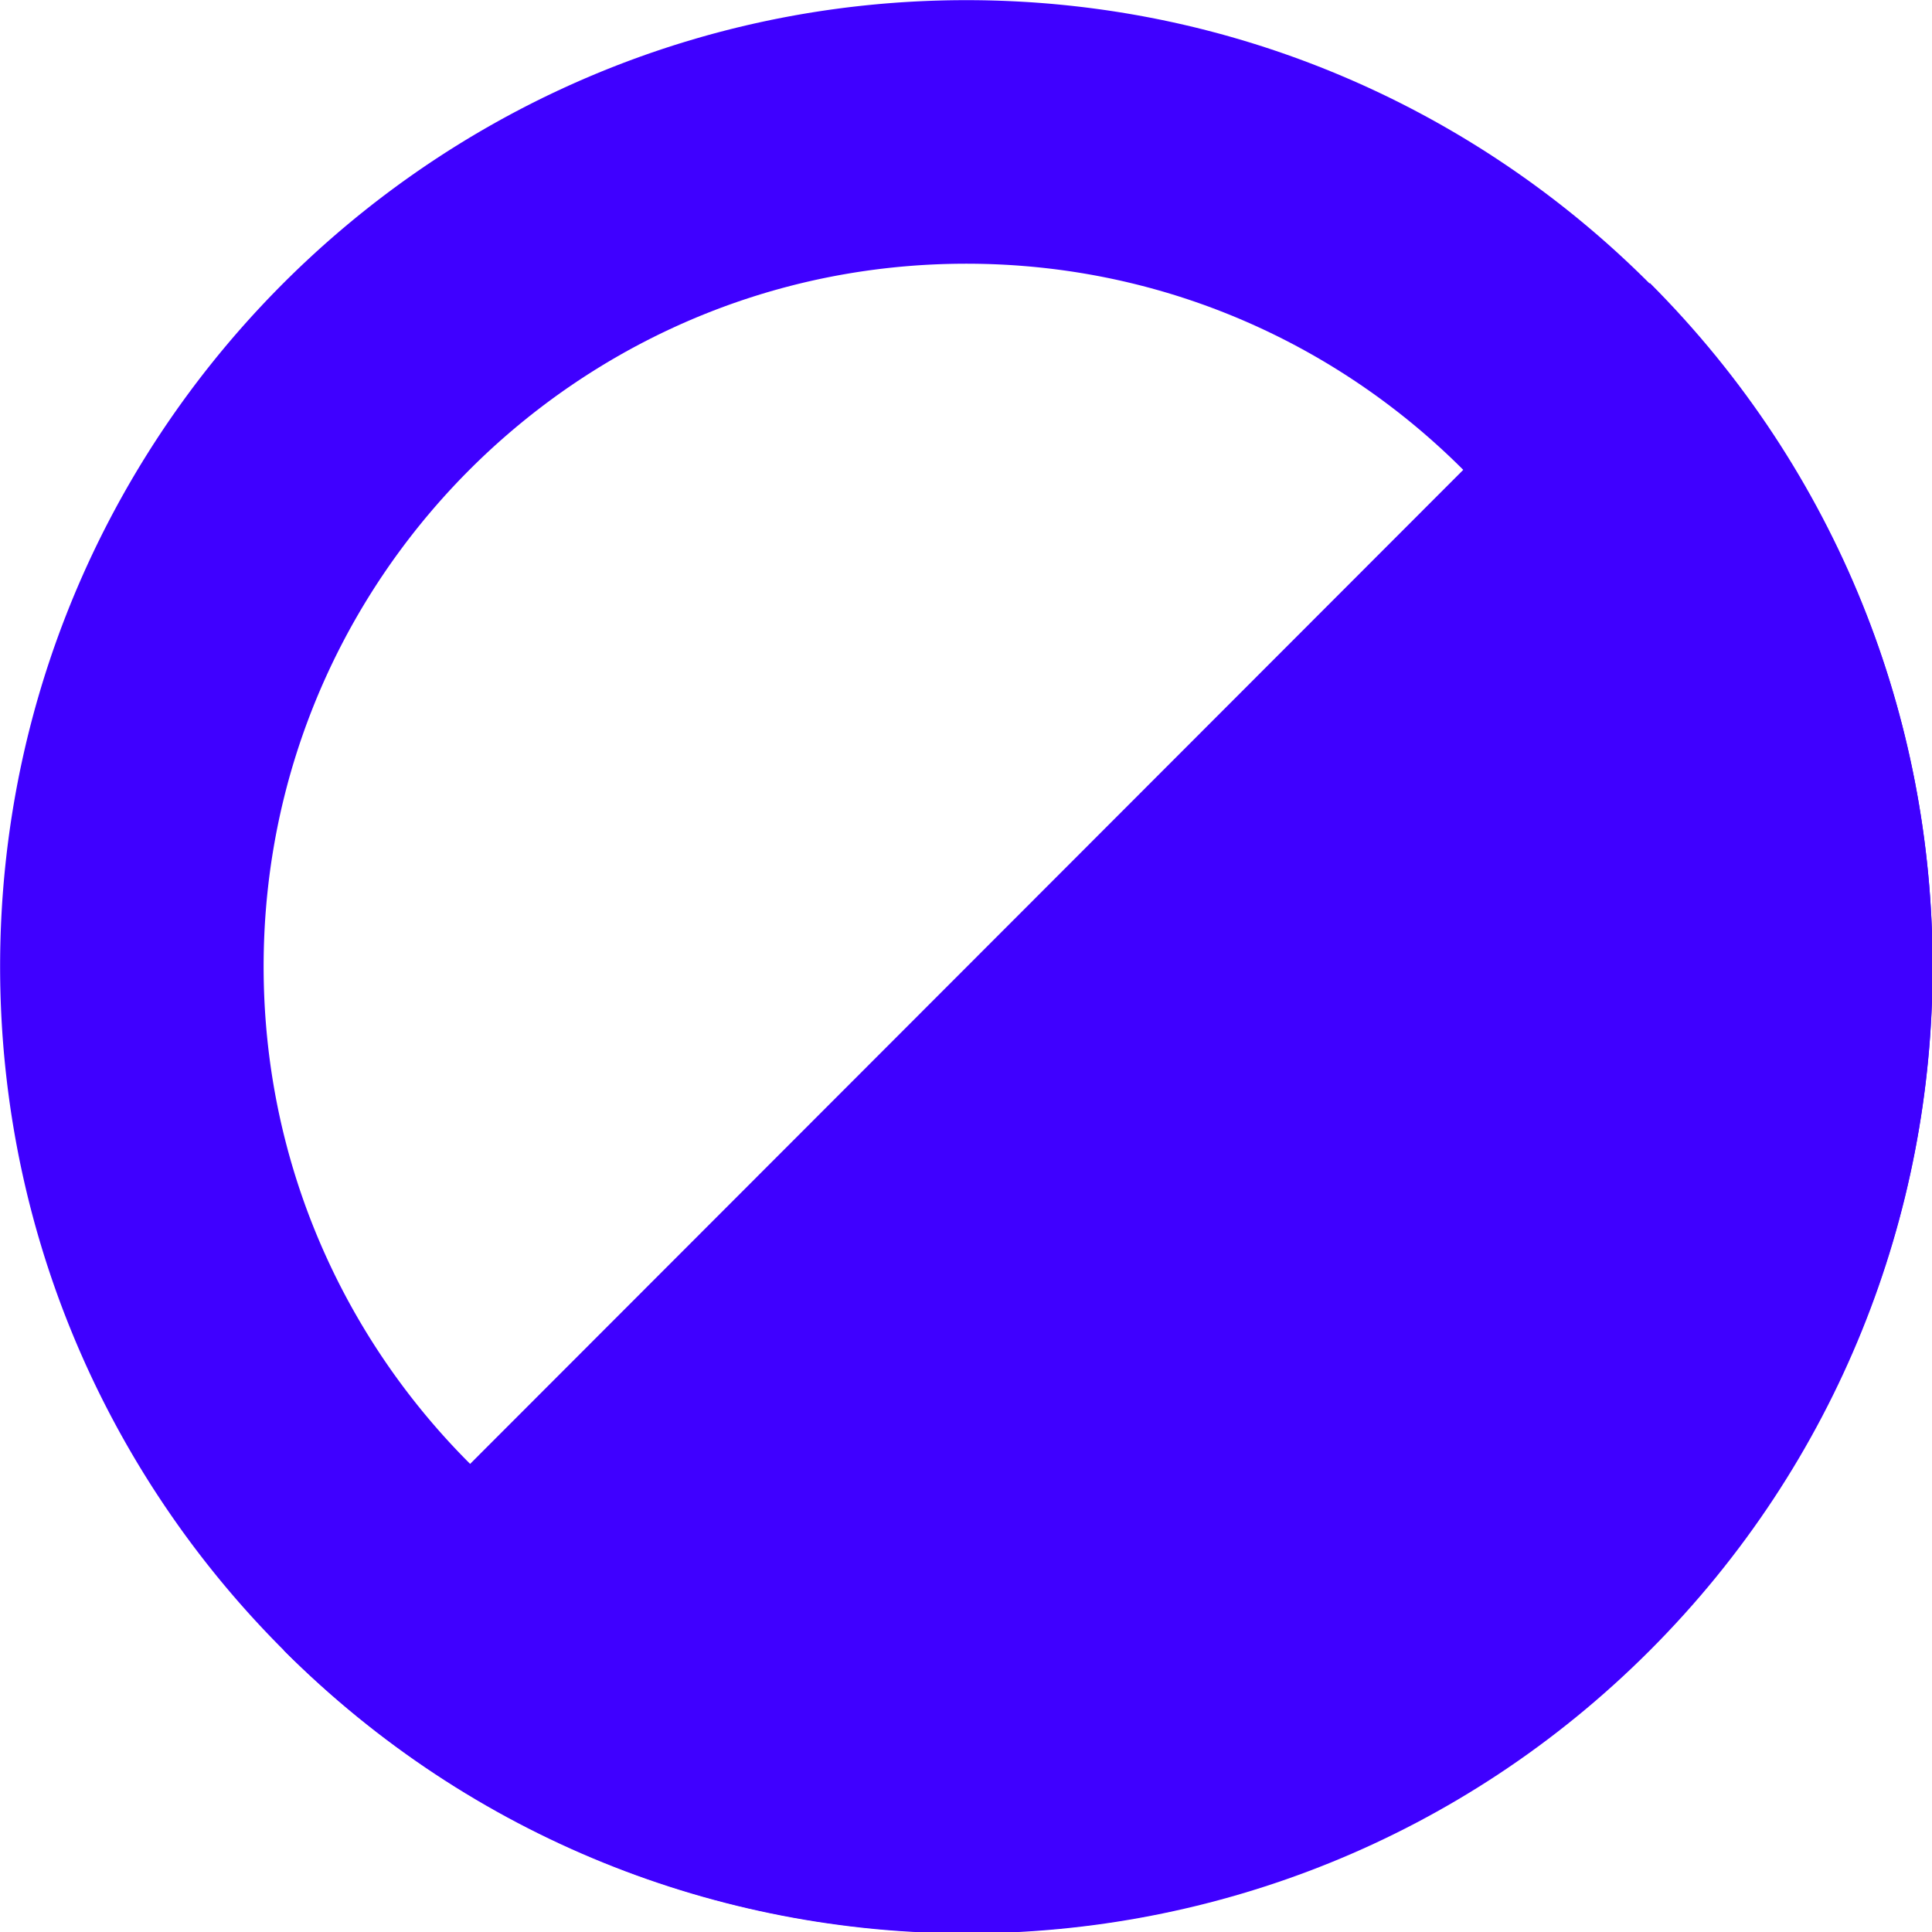 <?xml version="1.0" encoding="UTF-8" standalone="no"?>
<!DOCTYPE svg PUBLIC "-//W3C//DTD SVG 1.1//EN" "http://www.w3.org/Graphics/SVG/1.1/DTD/svg11.dtd">
<svg width="100%" height="100%" viewBox="0 0 132 132" version="1.1" xmlns="http://www.w3.org/2000/svg" xmlns:xlink="http://www.w3.org/1999/xlink" xml:space="preserve" xmlns:serif="http://www.serif.com/" style="fill-rule:evenodd;clip-rule:evenodd;stroke-linejoin:round;stroke-miterlimit:1.414;">
    <g id="ArtBoard1" transform="matrix(0.978,0,0,0.95,-32.267,-25.64)">
        <rect x="33" y="27" width="135" height="139" style="fill:none;"/>
        <g transform="matrix(-0.675,-8.5113e-17,8.26637e-17,-0.695,168,166)">
            <path d="M99.354,199.998L98.708,199.992L98.064,199.982L97.421,199.967L96.778,199.949L96.137,199.927L95.497,199.9L94.857,199.87L94.219,199.835L93.582,199.797L92.946,199.755L92.311,199.708L91.677,199.658L91.044,199.604L90.412,199.545L89.782,199.483L89.152,199.417L88.524,199.347L87.897,199.274L87.271,199.196L86.646,199.114L86.023,199.029L85.401,198.94L84.78,198.847L84.16,198.75L83.541,198.649L82.924,198.545L82.308,198.437L81.693,198.325L81.08,198.209L80.468,198.09L79.857,197.967L79.248,197.84L78.64,197.709L78.033,197.575L77.428,197.437L76.824,197.296L76.221,197.151L75.62,197.002L75.021,196.849L74.423,196.693L73.826,196.534L73.231,196.371L72.637,196.204L72.045,196.033L71.454,195.859L70.865,195.682L70.277,195.501L69.691,195.317L69.106,195.129L68.523,194.937L67.941,194.742L67.361,194.544L66.783,194.342L66.207,194.137L65.631,193.928L65.058,193.716L64.486,193.5L63.916,193.281L63.348,193.059L62.781,192.833L62.216,192.604L61.653,192.372L61.091,192.136L60.531,191.897L59.973,191.655L59.417,191.409L58.862,191.161L58.309,190.908L57.758,190.653L57.209,190.394L56.662,190.133L56.116,189.868L55.573,189.599L55.031,189.328L54.491,189.053L53.953,188.775L53.417,188.494L52.883,188.21L52.35,187.923L51.82,187.633L51.292,187.339L50.765,187.043L50.241,186.743L49.718,186.44L49.198,186.135L48.679,185.826L48.163,185.514L47.648,185.199L47.136,184.881L46.626,184.561L46.117,184.237L45.611,183.91L45.107,183.58L44.605,183.247L44.105,182.912L43.608,182.573L43.112,182.232L42.619,181.887L42.127,181.54L41.638,181.19L41.151,180.837L40.667,180.481L40.184,180.123L39.704,179.761L39.226,179.397L38.75,179.03L38.277,178.66L37.806,178.287L37.337,177.912L36.87,177.534L36.406,177.153L35.944,176.769L35.485,176.383L35.027,175.994L34.572,175.602L34.12,175.208L33.67,174.811L33.222,174.411L32.777,174.009L32.334,173.604L31.894,173.196L31.456,172.786L31.02,172.373L30.587,171.958L30.157,171.54L29.729,171.12L29.303,170.697L28.88,170.271L28.46,169.843L28.042,169.413L27.627,168.98L27.214,168.544L26.804,168.106L26.396,167.666L25.991,167.223L25.589,166.778L25.189,166.33L24.792,165.88L24.398,165.428L24.006,164.973L23.617,164.515L23.231,164.056L22.847,163.594L22.466,163.13L22.088,162.663L21.713,162.194L21.34,161.723L20.97,161.25L20.603,160.774L20.239,160.296L19.877,159.816L19.519,159.333L19.163,158.849L18.81,158.362L18.46,157.873L18.113,157.381L17.768,156.888L17.427,156.392L17.088,155.895L16.753,155.395L16.42,154.893L16.09,154.389L15.763,153.883L15.439,153.374L15.119,152.864L14.801,152.352L14.486,151.837L14.174,151.321L13.865,150.802L13.56,150.282L13.257,149.759L12.957,149.235L12.661,148.708L12.367,148.18L12.077,147.65L11.79,147.117L11.506,146.583L11.225,146.047L10.947,145.509L10.672,144.969L10.401,144.427L10.132,143.884L9.867,143.338L9.606,142.791L9.347,142.242L9.092,141.691L8.839,141.138L8.591,140.583L8.345,140.027L8.103,139.469L7.864,138.909L7.628,138.347L7.396,137.784L7.167,137.219L6.941,136.652L6.719,136.084L6.5,135.514L6.284,134.942L6.072,134.369L5.863,133.793L5.658,133.217L5.456,132.639L5.258,132.059L5.063,131.477L4.871,130.894L4.683,130.309L4.499,129.723L4.318,129.135L4.141,128.546L3.967,127.955L3.796,127.363L3.629,126.769L3.466,126.174L3.307,125.577L3.151,124.979L2.998,124.38L2.849,123.779L2.704,123.176L2.563,122.572L2.425,121.967L2.291,121.36L2.16,120.752L2.033,120.143L1.91,119.532L1.791,118.92L1.675,118.307L1.563,117.692L1.455,117.076L1.351,116.459L1.25,115.84L1.153,115.22L1.06,114.599L0.971,113.977L0.886,113.354L0.804,112.729L0.726,112.103L0.653,111.476L0.583,110.848L0.517,110.218L0.455,109.588L0.396,108.956L0.342,108.323L0.292,107.689L0.245,107.054L0.203,106.418L0.165,105.781L0.13,105.143L0.1,104.503L0.073,103.863L0.051,103.222L0.033,102.579L0.018,101.936L0.008,101.292L0.002,100.646L0,100L0.002,99.354L0.008,98.708L0.018,98.064L0.033,97.421L0.051,96.778L0.073,96.137L0.1,95.497L0.13,94.857L0.165,94.219L0.203,93.582L0.245,92.946L0.292,92.311L0.342,91.677L0.396,91.044L0.455,90.412L0.517,89.782L0.583,89.152L0.653,88.524L0.726,87.897L0.804,87.271L0.886,86.646L0.971,86.023L1.06,85.401L1.153,84.78L1.25,84.16L1.351,83.541L1.455,82.924L1.563,82.308L1.675,81.693L1.791,81.08L1.91,80.468L2.033,79.857L2.16,79.248L2.291,78.64L2.425,78.033L2.563,77.428L2.704,76.824L2.849,76.221L2.998,75.62L3.151,75.021L3.307,74.423L3.466,73.826L3.629,73.231L3.796,72.637L3.967,72.045L4.141,71.454L4.318,70.865L4.499,70.277L4.683,69.691L4.871,69.106L5.063,68.523L5.258,67.941L5.456,67.361L5.658,66.783L5.863,66.207L6.072,65.631L6.284,65.058L6.5,64.486L6.719,63.916L6.941,63.348L7.167,62.781L7.396,62.216L7.628,61.653L7.864,61.091L8.103,60.531L8.345,59.973L8.591,59.417L8.839,58.862L9.092,58.309L9.347,57.758L9.606,57.209L9.867,56.662L10.132,56.116L10.401,55.573L10.672,55.031L10.947,54.491L11.225,53.953L11.506,53.417L11.79,52.883L12.077,52.35L12.367,51.82L12.661,51.292L12.957,50.765L13.257,50.241L13.56,49.718L13.865,49.198L14.174,48.679L14.486,48.163L14.801,47.648L15.119,47.136L15.439,46.626L15.763,46.117L16.09,45.611L16.42,45.107L16.753,44.605L17.088,44.105L17.427,43.608L17.768,43.112L18.113,42.619L18.46,42.127L18.81,41.638L19.163,41.151L19.519,40.667L19.877,40.184L20.239,39.704L20.603,39.226L20.97,38.75L21.34,38.277L21.713,37.806L22.088,37.337L22.466,36.87L22.847,36.406L23.231,35.944L23.617,35.485L24.006,35.027L24.398,34.572L24.792,34.12L25.189,33.67L25.589,33.222L25.991,32.777L26.396,32.334L26.804,31.894L27.214,31.456L27.627,31.02L28.042,30.587L28.46,30.157L28.88,29.729L29.303,29.303L29.729,28.88L30.157,28.46L30.587,28.042L31.02,27.627L31.456,27.214L31.894,26.804L32.334,26.396L32.777,25.991L33.222,25.589L33.67,25.189L34.12,24.792L34.572,24.398L35.027,24.006L35.485,23.617L35.944,23.231L36.406,22.847L36.87,22.466L37.337,22.088L37.806,21.713L38.277,21.34L38.75,20.97L39.226,20.603L39.704,20.239L40.184,19.877L40.667,19.519L41.151,19.163L41.638,18.81L42.127,18.46L42.619,18.113L43.112,17.768L43.608,17.427L44.105,17.088L44.605,16.753L45.107,16.42L45.611,16.09L46.117,15.763L46.626,15.439L47.136,15.119L47.648,14.801L48.163,14.486L48.679,14.174L49.198,13.865L49.718,13.56L50.241,13.257L50.765,12.957L51.292,12.661L51.82,12.367L52.35,12.077L52.883,11.79L53.417,11.506L53.953,11.225L54.491,10.947L55.031,10.672L55.573,10.401L56.116,10.132L56.662,9.867L57.209,9.606L57.758,9.347L58.309,9.092L58.862,8.839L59.417,8.591L59.973,8.345L60.531,8.103L61.091,7.864L61.653,7.628L62.216,7.396L62.781,7.167L63.348,6.941L63.916,6.719L64.486,6.5L65.058,6.284L65.631,6.072L66.207,5.863L66.783,5.658L67.361,5.456L67.941,5.258L68.523,5.063L69.106,4.871L69.691,4.683L70.277,4.499L70.865,4.318L71.454,4.141L72.045,3.967L72.637,3.796L73.231,3.629L73.826,3.466L74.423,3.307L75.021,3.151L75.62,2.998L76.221,2.849L76.824,2.704L77.428,2.563L78.033,2.425L78.64,2.291L79.248,2.16L79.857,2.033L80.468,1.91L81.08,1.791L81.693,1.675L82.308,1.563L82.924,1.455L83.541,1.351L84.16,1.25L84.78,1.153L85.401,1.06L86.023,0.971L86.646,0.886L87.271,0.804L87.897,0.726L88.524,0.653L89.152,0.583L89.782,0.517L90.412,0.455L91.044,0.396L91.677,0.342L92.311,0.292L92.946,0.245L93.582,0.203L94.219,0.165L94.857,0.13L95.497,0.1L96.137,0.073L96.778,0.051L97.421,0.033L98.064,0.018L98.708,0.008L99.354,0.002L100,0L100.646,0.002L101.292,0.008L101.936,0.018L102.579,0.033L103.222,0.051L103.863,0.073L104.503,0.1L105.143,0.13L105.781,0.165L106.418,0.203L107.054,0.245L107.689,0.292L108.323,0.342L108.956,0.396L109.588,0.455L110.218,0.517L110.848,0.583L111.476,0.653L112.103,0.726L112.729,0.804L113.354,0.886L113.977,0.971L114.599,1.06L115.22,1.153L115.84,1.25L116.459,1.351L117.076,1.455L117.692,1.563L118.307,1.675L118.92,1.791L119.532,1.91L120.143,2.033L120.752,2.16L121.36,2.291L121.967,2.425L122.572,2.563L123.176,2.704L123.779,2.849L124.38,2.998L124.979,3.151L125.577,3.307L126.174,3.466L126.769,3.629L127.363,3.796L127.955,3.967L128.546,4.141L129.135,4.318L129.723,4.499L130.309,4.683L130.894,4.871L131.477,5.063L132.059,5.258L132.639,5.456L133.217,5.658L133.793,5.863L134.369,6.072L134.942,6.284L135.514,6.5L136.084,6.719L136.652,6.941L137.219,7.167L137.784,7.396L138.347,7.628L138.909,7.864L139.469,8.103L140.027,8.345L140.583,8.591L141.138,8.839L141.691,9.092L142.242,9.347L142.791,9.606L143.338,9.867L143.884,10.132L144.427,10.401L144.969,10.672L145.509,10.947L146.047,11.225L146.583,11.506L147.117,11.79L147.65,12.077L148.18,12.367L148.708,12.661L149.235,12.957L149.759,13.257L150.282,13.56L150.802,13.865L151.321,14.174L151.837,14.486L152.352,14.801L152.864,15.119L153.374,15.439L153.883,15.763L154.389,16.09L154.893,16.42L155.395,16.753L155.895,17.088L156.392,17.427L156.888,17.768L157.381,18.113L157.873,18.46L158.362,18.81L158.849,19.163L159.333,19.519L159.816,19.877L160.296,20.239L160.774,20.603L161.25,20.97L161.723,21.34L162.194,21.713L162.663,22.088L163.13,22.466L163.594,22.847L164.056,23.231L164.515,23.617L164.973,24.006L165.428,24.398L165.88,24.792L166.33,25.189L166.778,25.589L167.223,25.991L167.666,26.396L168.106,26.804L168.544,27.214L168.98,27.627L169.413,28.042L169.843,28.46L170.271,28.88L170.697,29.303L171.12,29.729L171.54,30.157L171.958,30.587L172.373,31.02L172.786,31.456L173.196,31.894L173.604,32.334L174.009,32.777L174.411,33.222L174.811,33.67L175.208,34.12L175.602,34.572L175.994,35.027L176.383,35.485L176.769,35.944L177.153,36.406L177.534,36.87L177.912,37.337L178.287,37.806L178.66,38.277L179.03,38.75L179.397,39.226L179.761,39.704L180.123,40.184L180.481,40.667L180.837,41.151L181.19,41.638L181.54,42.127L181.887,42.619L182.232,43.112L182.573,43.608L182.912,44.105L183.247,44.605L183.58,45.107L183.91,45.611L184.237,46.117L184.561,46.626L184.881,47.136L185.199,47.648L185.514,48.163L185.826,48.679L186.135,49.198L186.44,49.718L186.743,50.241L187.043,50.765L187.339,51.292L187.633,51.82L187.923,52.35L188.21,52.883L188.494,53.417L188.775,53.953L189.053,54.491L189.328,55.031L189.599,55.573L189.868,56.116L190.133,56.662L190.394,57.209L190.653,57.758L190.908,58.309L191.161,58.862L191.409,59.417L191.655,59.973L191.897,60.531L192.136,61.091L192.372,61.653L192.604,62.216L192.833,62.781L193.059,63.348L193.281,63.916L193.5,64.486L193.716,65.058L193.928,65.631L194.137,66.207L194.342,66.783L194.544,67.361L194.742,67.941L194.937,68.523L195.129,69.106L195.317,69.691L195.501,70.277L195.682,70.865L195.859,71.454L196.033,72.045L196.204,72.637L196.371,73.231L196.534,73.826L196.693,74.423L196.849,75.021L197.002,75.62L197.151,76.221L197.296,76.824L197.437,77.428L197.575,78.033L197.709,78.64L197.84,79.248L197.967,79.857L198.09,80.468L198.209,81.08L198.325,81.693L198.437,82.308L198.545,82.924L198.649,83.541L198.75,84.16L198.847,84.78L198.94,85.401L199.029,86.023L199.114,86.646L199.196,87.271L199.274,87.897L199.347,88.524L199.417,89.152L199.483,89.782L199.545,90.412L199.604,91.044L199.658,91.677L199.708,92.311L199.755,92.946L199.797,93.582L199.835,94.219L199.87,94.857L199.9,95.497L199.927,96.137L199.949,96.778L199.967,97.421L199.982,98.064L199.992,98.708L199.998,99.354L200,100L199.998,100.646L199.992,101.292L199.982,101.936L199.967,102.579L199.949,103.222L199.927,103.863L199.9,104.503L199.87,105.143L199.835,105.781L199.797,106.418L199.755,107.054L199.708,107.689L199.658,108.323L199.604,108.956L199.545,109.588L199.483,110.218L199.417,110.848L199.347,111.476L199.274,112.103L199.196,112.729L199.114,113.354L199.029,113.977L198.94,114.599L198.847,115.22L198.75,115.84L198.649,116.459L198.545,117.076L198.437,117.692L198.325,118.307L198.209,118.92L198.09,119.532L197.967,120.143L197.84,120.752L197.709,121.36L197.575,121.967L197.437,122.572L197.296,123.176L197.151,123.779L197.002,124.38L196.849,124.979L196.693,125.577L196.534,126.174L196.371,126.769L196.204,127.363L196.033,127.955L195.859,128.546L195.682,129.135L195.501,129.723L195.317,130.309L195.129,130.894L194.937,131.477L194.742,132.059L194.544,132.639L194.342,133.217L194.137,133.793L193.928,134.369L193.716,134.942L193.5,135.514L193.281,136.084L193.059,136.652L192.833,137.219L192.604,137.784L192.372,138.347L192.136,138.909L191.897,139.469L191.655,140.027L191.409,140.583L191.161,141.138L190.908,141.691L190.653,142.242L190.394,142.791L190.133,143.338L189.868,143.884L189.599,144.427L189.328,144.969L189.053,145.509L188.775,146.047L188.494,146.583L188.21,147.117L187.923,147.65L187.633,148.18L187.339,148.708L187.043,149.235L186.743,149.759L186.44,150.282L186.135,150.802L185.826,151.321L185.514,151.837L185.199,152.352L184.881,152.864L184.561,153.374L184.237,153.883L183.91,154.389L183.58,154.893L183.247,155.395L182.912,155.895L182.573,156.392L182.232,156.888L181.887,157.381L181.54,157.873L181.19,158.362L180.837,158.849L180.481,159.333L180.123,159.816L179.761,160.296L179.397,160.774L179.03,161.25L178.66,161.723L178.287,162.194L177.912,162.663L177.534,163.13L177.153,163.594L176.769,164.056L176.383,164.515L175.994,164.973L175.602,165.428L175.208,165.88L174.811,166.33L174.411,166.778L174.009,167.223L173.604,167.666L173.196,168.106L172.786,168.544L172.373,168.98L171.958,169.413L171.54,169.843L171.12,170.271L170.697,170.697L170.271,171.12L169.843,171.54L169.413,171.958L168.98,172.373L168.544,172.786L168.106,173.196L167.666,173.604L167.223,174.009L166.778,174.411L166.33,174.811L165.88,175.208L165.428,175.602L164.973,175.994L164.515,176.383L164.056,176.769L163.594,177.153L163.13,177.534L162.663,177.912L162.194,178.287L161.723,178.66L161.25,179.03L160.774,179.397L160.296,179.761L159.816,180.123L159.333,180.481L158.849,180.837L158.362,181.19L157.873,181.54L157.381,181.887L156.888,182.232L156.392,182.573L155.895,182.912L155.395,183.247L154.893,183.58L154.389,183.91L153.883,184.237L153.374,184.561L152.864,184.881L152.352,185.199L151.837,185.514L151.321,185.826L150.802,186.135L150.282,186.44L149.759,186.743L149.235,187.043L148.708,187.339L148.18,187.633L147.65,187.923L147.117,188.21L146.583,188.494L146.047,188.775L145.509,189.053L144.969,189.328L144.427,189.599L143.884,189.868L143.338,190.133L142.791,190.394L142.242,190.653L141.691,190.908L141.138,191.161L140.583,191.409L140.027,191.655L139.469,191.897L138.909,192.136L138.347,192.372L137.784,192.604L137.219,192.833L136.652,193.059L136.084,193.281L135.514,193.5L134.942,193.716L134.369,193.928L133.793,194.137L133.217,194.342L132.639,194.544L132.059,194.742L131.477,194.937L130.894,195.129L130.309,195.317L129.723,195.501L129.135,195.682L128.546,195.859L127.955,196.033L127.363,196.204L126.769,196.371L126.174,196.534L125.577,196.693L124.979,196.849L124.38,197.002L123.779,197.151L123.176,197.296L122.572,197.437L121.967,197.575L121.36,197.709L120.752,197.84L120.143,197.967L119.532,198.09L118.92,198.209L118.307,198.325L117.692,198.437L117.076,198.545L116.459,198.649L115.84,198.75L115.22,198.847L114.599,198.94L113.977,199.029L113.354,199.114L112.729,199.196L112.103,199.274L111.476,199.347L110.848,199.417L110.218,199.483L109.588,199.545L108.956,199.604L108.323,199.658L107.689,199.708L107.054,199.755L106.418,199.797L105.781,199.835L105.143,199.87L104.503,199.9L103.863,199.927L103.222,199.949L102.579,199.967L101.936,199.982L101.292,199.992L100.646,199.998L100,200L99.354,199.998ZM100.473,172.726L100.946,172.721L101.417,172.714L101.888,172.703L102.357,172.69L102.826,172.673L103.293,172.654L103.76,172.632L104.226,172.607L104.691,172.579L105.155,172.548L105.617,172.514L106.079,172.477L106.54,172.438L107,172.396L107.459,172.35L107.917,172.302L108.374,172.251L108.831,172.198L109.286,172.141L109.74,172.082L110.193,172.02L110.645,171.955L111.096,171.888L111.546,171.817L111.996,171.744L112.444,171.668L112.891,171.59L113.337,171.509L113.782,171.425L114.227,171.338L114.67,171.249L115.112,171.157L115.553,171.062L115.993,170.965L116.432,170.865L116.87,170.762L117.307,170.657L117.742,170.549L118.177,170.438L118.611,170.325L119.044,170.21L119.475,170.091L119.906,169.97L120.335,169.847L120.763,169.721L121.191,169.592L121.617,169.461L122.042,169.327L122.465,169.191L122.888,169.052L123.31,168.911L123.73,168.767L124.15,168.62L124.568,168.472L124.985,168.32L125.401,168.166L125.815,168.01L126.229,167.851L126.641,167.69L127.052,167.526L127.462,167.36L127.871,167.192L128.278,167.021L128.685,166.847L129.09,166.671L129.493,166.493L129.896,166.312L130.297,166.129L130.697,165.944L131.096,165.756L131.493,165.566L131.89,165.374L132.284,165.179L132.678,164.982L133.07,164.782L133.461,164.58L133.85,164.376L134.239,164.17L134.626,163.961L135.011,163.75L135.395,163.537L135.778,163.321L136.159,163.103L136.539,162.883L136.918,162.661L137.295,162.436L137.671,162.209L138.045,161.98L138.418,161.749L138.789,161.515L139.159,161.28L139.527,161.042L139.894,160.802L140.26,160.56L140.623,160.315L140.986,160.069L141.347,159.82L141.706,159.57L142.064,159.317L142.42,159.062L142.775,158.804L143.128,158.545L143.479,158.284L143.829,158.021L144.177,157.755L144.524,157.488L144.869,157.218L145.213,156.947L145.554,156.673L145.894,156.397L146.233,156.12L146.569,155.84L146.904,155.558L147.238,155.275L147.569,154.989L147.899,154.702L148.228,154.412L148.554,154.121L148.879,153.827L149.202,153.532L149.523,153.235L149.842,152.936L150.16,152.635L150.476,152.332L150.79,152.027L151.102,151.72L151.412,151.412L151.72,151.102L152.027,150.79L152.332,150.476L152.635,150.16L152.936,149.842L153.235,149.523L153.532,149.202L153.827,148.879L154.121,148.554L154.412,148.228L154.702,147.899L154.989,147.569L155.275,147.238L155.558,146.904L155.84,146.569L156.12,146.233L156.397,145.894L156.673,145.554L156.947,145.213L157.218,144.869L157.488,144.524L157.755,144.177L158.021,143.829L158.284,143.479L158.545,143.128L158.804,142.775L159.062,142.42L159.317,142.064L159.57,141.706L159.82,141.347L160.069,140.986L160.315,140.623L160.56,140.26L160.802,139.894L161.042,139.527L161.28,139.159L161.515,138.789L161.749,138.418L161.98,138.045L162.209,137.671L162.436,137.295L162.661,136.918L162.883,136.539L163.103,136.159L163.321,135.778L163.537,135.395L163.75,135.011L163.961,134.626L164.17,134.239L164.376,133.85L164.58,133.461L164.782,133.07L164.982,132.678L165.179,132.284L165.374,131.89L165.566,131.493L165.756,131.096L165.944,130.697L166.129,130.297L166.312,129.896L166.493,129.493L166.671,129.09L166.847,128.685L167.021,128.278L167.192,127.871L167.36,127.462L167.526,127.052L167.69,126.641L167.851,126.229L168.01,125.815L168.166,125.401L168.32,124.985L168.472,124.568L168.62,124.15L168.767,123.73L168.911,123.31L169.052,122.888L169.191,122.465L169.327,122.042L169.461,121.617L169.592,121.191L169.721,120.763L169.847,120.335L169.97,119.906L170.091,119.475L170.21,119.044L170.325,118.611L170.438,118.177L170.549,117.742L170.657,117.307L170.762,116.87L170.865,116.432L170.965,115.993L171.062,115.553L171.157,115.112L171.249,114.67L171.338,114.227L171.425,113.782L171.509,113.337L171.59,112.891L171.668,112.444L171.744,111.996L171.817,111.546L171.888,111.096L171.955,110.645L172.02,110.193L172.082,109.74L172.141,109.286L172.198,108.831L172.251,108.374L172.302,107.917L172.35,107.459L172.396,107L172.438,106.54L172.477,106.079L172.514,105.617L172.548,105.155L172.579,104.691L172.607,104.226L172.632,103.76L172.654,103.293L172.673,102.826L172.69,102.357L172.703,101.888L172.714,101.417L172.721,100.946L172.726,100.473L172.727,100L172.726,99.527L172.721,99.054L172.714,98.583L172.703,98.112L172.69,97.643L172.673,97.174L172.654,96.707L172.632,96.24L172.607,95.774L172.579,95.309L172.548,94.845L172.514,94.383L172.477,93.921L172.438,93.46L172.396,93L172.35,92.541L172.302,92.083L172.251,91.626L172.198,91.169L172.141,90.714L172.082,90.26L172.02,89.807L171.955,89.355L171.888,88.904L171.817,88.454L171.744,88.004L171.668,87.556L171.59,87.109L171.509,86.663L171.425,86.218L171.338,85.774L171.249,85.33L171.157,84.888L171.062,84.447L170.965,84.007L170.865,83.568L170.762,83.13L170.657,82.693L170.549,82.258L170.438,81.823L170.325,81.389L170.21,80.956L170.091,80.525L169.97,80.094L169.847,79.665L169.721,79.237L169.592,78.81L169.461,78.383L169.327,77.958L169.191,77.535L169.052,77.112L168.911,76.69L168.767,76.27L168.62,75.85L168.472,75.432L168.32,75.015L168.166,74.599L168.01,74.185L167.851,73.771L167.69,73.359L167.526,72.948L167.36,72.538L167.192,72.129L167.021,71.722L166.847,71.315L166.671,70.91L166.493,70.507L166.312,70.104L166.129,69.703L165.944,69.303L165.756,68.904L165.566,68.507L165.374,68.111L165.179,67.716L164.982,67.322L164.782,66.93L164.58,66.539L164.376,66.149L164.17,65.761L163.961,65.374L163.75,64.989L163.537,64.605L163.321,64.222L163.103,63.841L162.883,63.461L162.661,63.082L162.436,62.705L162.209,62.329L161.98,61.955L161.749,61.582L161.515,61.211L161.28,60.841L161.042,60.473L160.802,60.106L160.56,59.74L160.315,59.377L160.069,59.014L159.82,58.653L159.57,58.294L159.317,57.936L159.062,57.58L158.805,57.225L158.545,56.872L158.284,56.521L158.021,56.171L157.755,55.823L157.488,55.476L157.218,55.131L156.947,54.788L156.673,54.446L156.397,54.106L156.12,53.767L155.84,53.431L155.558,53.095L155.275,52.762L154.989,52.431L154.702,52.101L154.412,51.772L154.121,51.446L153.827,51.121L153.532,50.798L153.235,50.477L152.936,50.158L152.635,49.84L152.332,49.525L152.027,49.211L151.72,48.898L151.412,48.588L151.102,48.28L150.789,47.973L150.476,47.668L150.16,47.365L149.842,47.064L149.523,46.765L149.202,46.468L148.879,46.173L148.554,45.879L148.228,45.588L147.899,45.298L147.569,45.011L147.238,44.725L146.904,44.442L146.57,44.16L146.233,43.88L145.894,43.602L145.554,43.327L145.213,43.054L144.869,42.782L144.524,42.512L144.178,42.245L143.829,41.979L143.479,41.716L143.128,41.455L142.775,41.196L142.42,40.938L142.064,40.683L141.706,40.43L141.347,40.18L140.986,39.931L140.623,39.684L140.259,39.44L139.894,39.198L139.527,38.958L139.159,38.72L138.789,38.485L138.418,38.251L138.045,38.02L137.671,37.791L137.295,37.564L136.918,37.339L136.539,37.117L136.159,36.897L135.778,36.679L135.395,36.463L135.011,36.25L134.626,36.039L134.239,35.83L133.851,35.624L133.461,35.42L133.07,35.218L132.678,35.018L132.284,34.821L131.889,34.626L131.493,34.434L131.096,34.244L130.697,34.056L130.297,33.87L129.896,33.688L129.494,33.507L129.09,33.329L128.684,33.153L128.278,32.979L127.871,32.808L127.462,32.64L127.052,32.474L126.641,32.31L126.229,32.149L125.815,31.99L125.401,31.834L124.985,31.68L124.568,31.528L124.15,31.38L123.73,31.233L123.31,31.089L122.888,30.948L122.465,30.809L122.041,30.673L121.617,30.539L121.191,30.408L120.763,30.279L120.335,30.153L119.906,30.03L119.475,29.909L119.044,29.79L118.611,29.675L118.177,29.561L117.743,29.451L117.307,29.343L116.87,29.238L116.432,29.135L115.993,29.035L115.553,28.938L115.112,28.843L114.67,28.751L114.226,28.662L113.782,28.575L113.337,28.491L112.891,28.41L112.444,28.332L111.996,28.256L111.546,28.183L111.096,28.112L110.645,28.045L110.193,27.98L109.74,27.918L109.286,27.859L108.83,27.802L108.374,27.749L107.917,27.698L107.459,27.65L107,27.604L106.54,27.562L106.079,27.523L105.617,27.486L105.155,27.452L104.691,27.421L104.226,27.393L103.76,27.368L103.294,27.346L102.826,27.327L102.357,27.31L101.888,27.297L101.417,27.286L100.946,27.279L100.473,27.274L100,27.273L99.527,27.274L99.054,27.279L98.583,27.286L98.112,27.297L97.643,27.31L97.174,27.327L96.706,27.346L96.24,27.368L95.774,27.393L95.309,27.421L94.845,27.452L94.383,27.486L93.921,27.523L93.46,27.562L93,27.604L92.541,27.65L92.083,27.698L91.626,27.749L91.17,27.802L90.714,27.859L90.26,27.918L89.807,27.98L89.355,28.045L88.904,28.112L88.454,28.183L88.004,28.256L87.556,28.332L87.109,28.41L86.663,28.491L86.218,28.575L85.774,28.662L85.33,28.751L84.888,28.843L84.447,28.938L84.007,29.035L83.568,29.135L83.13,29.238L82.693,29.343L82.257,29.451L81.823,29.562L81.389,29.675L80.956,29.79L80.525,29.909L80.094,30.03L79.665,30.153L79.237,30.279L78.809,30.408L78.383,30.539L77.959,30.673L77.535,30.809L77.112,30.948L76.69,31.089L76.27,31.233L75.85,31.38L75.433,31.528L75.015,31.68L74.599,31.834L74.185,31.99L73.771,32.149L73.359,32.31L72.948,32.474L72.538,32.64L72.129,32.808L71.722,32.979L71.316,33.153L70.91,33.329L70.506,33.507L70.104,33.688L69.703,33.87L69.303,34.056L68.904,34.244L68.507,34.434L68.111,34.626L67.716,34.821L67.322,35.018L66.93,35.218L66.539,35.42L66.149,35.624L65.761,35.83L65.374,36.039L64.989,36.25L64.605,36.463L64.222,36.679L63.841,36.897L63.461,37.117L63.082,37.339L62.705,37.564L62.329,37.791L61.955,38.02L61.582,38.251L61.211,38.485L60.841,38.72L60.473,38.958L60.106,39.198L59.741,39.44L59.377,39.684L59.014,39.931L58.653,40.18L58.294,40.43L57.936,40.683L57.58,40.938L57.225,41.196L56.872,41.455L56.521,41.716L56.171,41.979L55.823,42.245L55.476,42.512L55.131,42.782L54.788,43.053L54.446,43.327L54.106,43.603L53.767,43.88L53.43,44.16L53.095,44.442L52.762,44.725L52.431,45.011L52.101,45.298L51.772,45.588L51.446,45.879L51.121,46.173L50.798,46.468L50.477,46.765L50.158,47.064L49.84,47.365L49.524,47.668L49.211,47.973L48.898,48.28L48.588,48.588L48.28,48.898L47.973,49.211L47.668,49.524L47.365,49.84L47.064,50.158L46.765,50.477L46.468,50.798L46.173,51.121L45.879,51.446L45.588,51.772L45.298,52.101L45.011,52.431L44.725,52.762L44.442,53.095L44.16,53.43L43.88,53.767L43.603,54.106L43.327,54.446L43.053,54.788L42.782,55.131L42.512,55.476L42.245,55.823L41.979,56.171L41.716,56.521L41.455,56.872L41.196,57.225L40.938,57.58L40.683,57.936L40.43,58.294L40.18,58.653L39.931,59.014L39.684,59.377L39.44,59.741L39.198,60.106L38.958,60.473L38.72,60.841L38.485,61.211L38.251,61.582L38.02,61.955L37.791,62.329L37.564,62.705L37.339,63.082L37.117,63.461L36.897,63.841L36.679,64.222L36.463,64.605L36.25,64.989L36.039,65.374L35.83,65.761L35.624,66.149L35.42,66.539L35.218,66.93L35.018,67.322L34.821,67.716L34.626,68.111L34.434,68.507L34.244,68.904L34.056,69.303L33.87,69.703L33.688,70.104L33.507,70.506L33.329,70.91L33.153,71.316L32.979,71.722L32.808,72.129L32.64,72.538L32.474,72.948L32.31,73.359L32.149,73.771L31.99,74.185L31.834,74.599L31.68,75.015L31.528,75.433L31.38,75.85L31.233,76.27L31.089,76.69L30.948,77.112L30.809,77.535L30.673,77.959L30.539,78.383L30.408,78.809L30.279,79.237L30.153,79.665L30.03,80.094L29.909,80.525L29.79,80.956L29.675,81.389L29.562,81.823L29.451,82.257L29.343,82.693L29.238,83.13L29.135,83.568L29.035,84.007L28.938,84.447L28.843,84.888L28.751,85.33L28.662,85.774L28.575,86.218L28.491,86.663L28.41,87.109L28.332,87.556L28.256,88.004L28.183,88.454L28.112,88.904L28.045,89.355L27.98,89.807L27.918,90.26L27.859,90.714L27.802,91.17L27.749,91.626L27.698,92.083L27.65,92.541L27.604,93L27.562,93.46L27.523,93.921L27.486,94.383L27.452,94.845L27.421,95.309L27.393,95.774L27.368,96.24L27.346,96.706L27.327,97.174L27.31,97.643L27.297,98.112L27.286,98.583L27.279,99.054L27.274,99.527L27.273,100L27.274,100.473L27.279,100.946L27.286,101.417L27.297,101.888L27.31,102.357L27.327,102.826L27.346,103.294L27.368,103.76L27.393,104.226L27.421,104.691L27.452,105.155L27.486,105.617L27.523,106.079L27.562,106.54L27.604,107L27.65,107.459L27.698,107.917L27.749,108.374L27.802,108.83L27.859,109.286L27.918,109.74L27.98,110.193L28.045,110.645L28.112,111.096L28.183,111.546L28.256,111.996L28.332,112.444L28.41,112.891L28.491,113.337L28.575,113.782L28.662,114.226L28.751,114.67L28.843,115.112L28.938,115.553L29.035,115.993L29.135,116.432L29.238,116.87L29.343,117.307L29.451,117.743L29.561,118.177L29.675,118.611L29.79,119.044L29.909,119.475L30.03,119.906L30.153,120.335L30.279,120.763L30.408,121.191L30.539,121.617L30.673,122.041L30.809,122.465L30.948,122.888L31.089,123.31L31.233,123.73L31.38,124.15L31.528,124.568L31.68,124.985L31.834,125.401L31.99,125.815L32.149,126.229L32.31,126.641L32.474,127.052L32.64,127.462L32.808,127.871L32.979,128.278L33.153,128.684L33.329,129.09L33.507,129.494L33.688,129.896L33.87,130.297L34.056,130.697L34.244,131.096L34.434,131.493L34.626,131.889L34.821,132.284L35.018,132.678L35.218,133.07L35.42,133.461L35.624,133.851L35.83,134.239L36.039,134.626L36.25,135.011L36.463,135.395L36.679,135.778L36.897,136.159L37.117,136.539L37.339,136.918L37.564,137.295L37.791,137.671L38.02,138.045L38.251,138.418L38.485,138.789L38.72,139.159L38.958,139.527L39.198,139.894L39.44,140.259L39.684,140.623L39.931,140.986L40.18,141.347L40.43,141.706L40.683,142.064L40.938,142.42L41.196,142.775L41.455,143.128L41.716,143.479L41.979,143.829L42.245,144.178L42.512,144.524L42.782,144.869L43.054,145.213L43.327,145.554L43.602,145.894L43.88,146.233L44.16,146.57L44.442,146.904L44.725,147.238L45.011,147.569L45.298,147.899L45.588,148.228L45.879,148.554L46.173,148.879L46.468,149.202L46.765,149.523L47.064,149.842L47.365,150.16L47.668,150.476L47.973,150.789L48.28,151.102L48.588,151.412L48.898,151.72L49.211,152.027L49.525,152.332L49.84,152.635L50.158,152.936L50.477,153.235L50.798,153.532L51.121,153.827L51.446,154.121L51.772,154.412L52.101,154.702L52.431,154.989L52.762,155.275L53.095,155.558L53.431,155.84L53.767,156.12L54.106,156.397L54.446,156.673L54.788,156.947L55.131,157.218L55.476,157.488L55.823,157.755L56.171,158.021L56.521,158.284L56.872,158.545L57.225,158.805L57.58,159.062L57.936,159.317L58.294,159.57L58.653,159.82L59.014,160.069L59.377,160.315L59.74,160.56L60.106,160.802L60.473,161.042L60.841,161.28L61.211,161.515L61.582,161.749L61.955,161.98L62.329,162.209L62.705,162.436L63.082,162.661L63.461,162.883L63.841,163.103L64.222,163.321L64.605,163.537L64.989,163.75L65.374,163.961L65.761,164.17L66.149,164.376L66.539,164.58L66.93,164.782L67.322,164.982L67.716,165.179L68.111,165.374L68.507,165.566L68.904,165.756L69.303,165.944L69.703,166.129L70.104,166.312L70.507,166.493L70.91,166.671L71.315,166.847L71.722,167.021L72.129,167.192L72.538,167.36L72.948,167.526L73.359,167.69L73.771,167.851L74.185,168.01L74.599,168.166L75.015,168.32L75.432,168.472L75.85,168.62L76.27,168.767L76.69,168.911L77.112,169.052L77.535,169.191L77.958,169.327L78.383,169.461L78.81,169.592L79.237,169.721L79.665,169.847L80.094,169.97L80.525,170.091L80.956,170.21L81.389,170.325L81.823,170.438L82.258,170.549L82.693,170.657L83.13,170.762L83.568,170.865L84.007,170.965L84.447,171.062L84.888,171.157L85.33,171.249L85.774,171.338L86.218,171.425L86.663,171.509L87.109,171.59L87.556,171.668L88.004,171.744L88.454,171.817L88.904,171.888L89.355,171.955L89.807,172.02L90.26,172.082L90.714,172.141L91.169,172.198L91.626,172.251L92.083,172.302L92.541,172.35L93,172.396L93.46,172.438L93.921,172.477L94.383,172.514L94.845,172.548L95.309,172.579L95.774,172.607L96.24,172.632L96.707,172.654L97.174,172.673L97.643,172.69L98.112,172.703L98.583,172.714L99.054,172.721L99.527,172.726L100,172.727L100.473,172.726Z" style="fill:rgb(63,0,255);"/>
        </g>
        <g transform="matrix(-0.723,0.745,-0.723,-0.745,195.973,96.514)">
            <path d="M132,66L0,66C0,29.574 29.574,0 66,0C102.426,0 132,29.573 132,66Z" style="fill:rgb(63,0,255);"/>
        </g>
    </g>
</svg>

